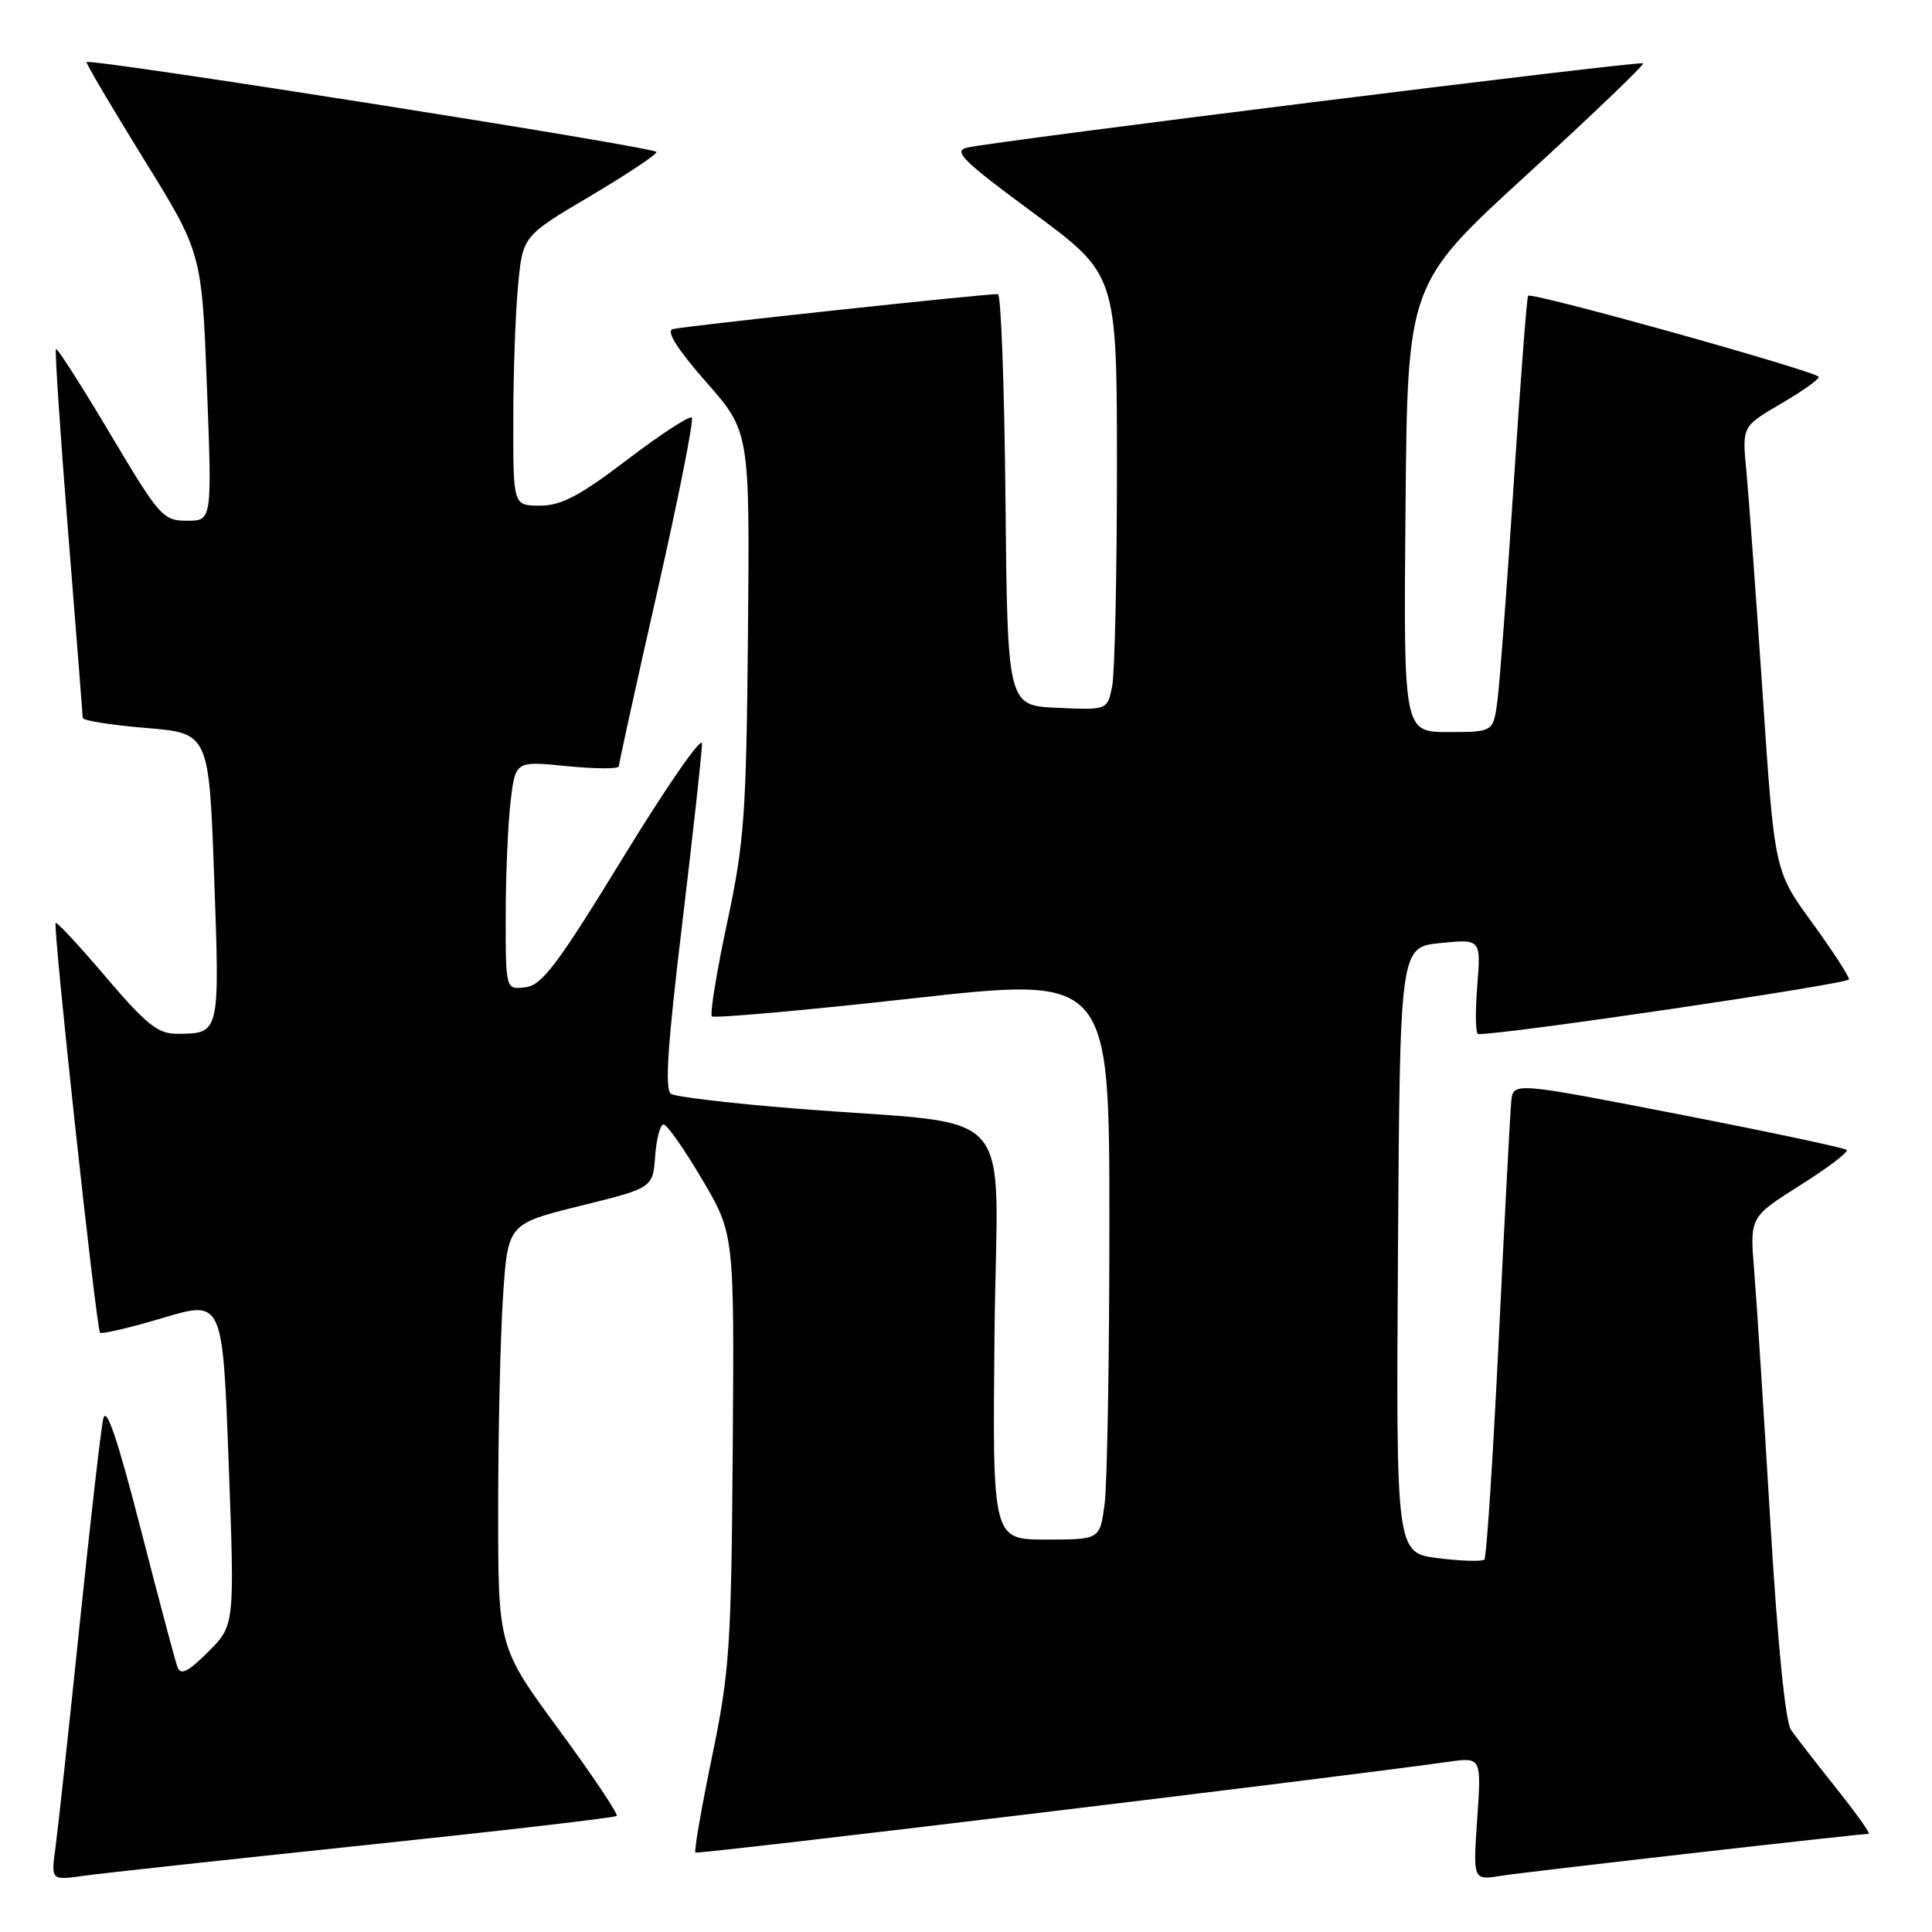<?xml version="1.0" encoding="UTF-8" standalone="no"?>
<!DOCTYPE svg PUBLIC "-//W3C//DTD SVG 1.1//EN" "http://www.w3.org/Graphics/SVG/1.1/DTD/svg11.dtd" >
<svg xmlns="http://www.w3.org/2000/svg" xmlns:xlink="http://www.w3.org/1999/xlink" version="1.1" viewBox="0 0 256 256">
 <g >
 <path fill="currentColor"
d=" M 48.40 244.49 C 66.49 242.59 81.48 240.85 81.72 240.62 C 81.95 240.39 78.51 235.25 74.07 229.21 C 66.00 218.23 66.00 218.23 66.01 199.87 C 66.01 189.76 66.30 177.15 66.65 171.83 C 67.29 162.16 67.29 162.16 76.90 159.78 C 86.50 157.41 86.50 157.41 86.81 153.20 C 86.98 150.89 87.48 149.00 87.93 149.00 C 88.38 149.00 90.67 152.26 93.02 156.25 C 97.30 163.50 97.30 163.50 97.09 192.00 C 96.90 218.17 96.68 221.51 94.34 232.81 C 92.94 239.59 91.95 245.28 92.15 245.47 C 92.44 245.75 176.65 235.60 191.90 233.45 C 196.30 232.83 196.30 232.83 195.74 240.99 C 195.18 249.15 195.18 249.15 198.84 248.56 C 202.10 248.04 246.31 243.00 247.61 243.00 C 247.90 243.00 245.97 240.28 243.32 236.96 C 240.67 233.63 237.96 230.15 237.31 229.21 C 236.57 228.15 235.52 217.56 234.57 201.50 C 233.71 187.20 232.76 172.30 232.44 168.39 C 231.85 161.27 231.85 161.27 238.52 157.06 C 242.19 154.75 244.97 152.64 244.70 152.37 C 244.44 152.11 234.39 149.97 222.36 147.63 C 200.50 143.38 200.50 143.38 200.25 145.94 C 200.11 147.35 199.36 161.47 198.60 177.31 C 197.83 193.16 196.97 206.36 196.69 206.65 C 196.40 206.93 193.65 206.85 190.57 206.47 C 184.98 205.77 184.98 205.77 185.24 165.63 C 185.50 125.50 185.50 125.50 190.87 124.96 C 196.24 124.42 196.24 124.42 195.74 130.71 C 195.46 134.17 195.52 137.01 195.87 137.02 C 199.26 137.12 245.00 130.37 245.00 129.77 C 245.00 129.33 242.78 125.92 240.06 122.18 C 235.13 115.40 235.13 115.40 233.56 91.95 C 232.69 79.05 231.72 65.80 231.41 62.50 C 230.83 56.50 230.83 56.50 235.91 53.54 C 238.71 51.91 241.00 50.30 241.00 49.95 C 241.00 49.28 203.00 38.67 202.48 39.19 C 202.32 39.36 201.46 50.52 200.58 64.00 C 199.70 77.47 198.73 90.41 198.43 92.75 C 197.88 97.00 197.88 97.00 191.92 97.00 C 185.97 97.00 185.97 97.00 186.24 67.31 C 186.50 37.62 186.50 37.62 202.28 23.18 C 210.97 15.23 217.91 8.58 217.72 8.39 C 217.36 8.03 132.34 18.63 128.20 19.55 C 126.22 19.99 127.45 21.22 136.95 28.23 C 148.00 36.39 148.00 36.39 148.00 62.07 C 148.00 76.19 147.71 89.18 147.37 90.92 C 146.73 94.09 146.73 94.09 140.12 93.79 C 133.50 93.50 133.50 93.50 133.23 66.25 C 133.09 51.26 132.64 38.99 132.23 38.97 C 130.54 38.92 90.38 43.24 89.14 43.61 C 88.24 43.88 89.73 46.25 93.56 50.61 C 99.35 57.20 99.35 57.20 99.11 83.85 C 98.89 108.03 98.63 111.60 96.34 122.32 C 94.95 128.82 94.05 134.38 94.33 134.67 C 94.62 134.95 106.59 133.89 120.93 132.29 C 147.00 129.39 147.00 129.39 147.00 162.06 C 147.00 180.02 146.71 196.81 146.36 199.36 C 145.73 204.00 145.73 204.00 138.61 204.00 C 131.50 204.00 131.50 204.00 131.78 176.65 C 132.10 145.42 135.57 149.31 105.29 146.88 C 96.92 146.21 89.55 145.34 88.92 144.95 C 88.06 144.42 88.44 138.62 90.40 122.37 C 91.84 110.34 93.02 99.62 93.02 98.53 C 93.01 97.45 88.33 104.20 82.62 113.53 C 73.87 127.83 71.83 130.55 69.62 130.82 C 67.00 131.13 67.00 131.13 67.01 121.32 C 67.01 115.92 67.31 109.10 67.66 106.16 C 68.30 100.83 68.30 100.83 75.15 101.52 C 78.92 101.89 82.00 101.90 82.00 101.54 C 82.00 101.17 84.29 90.74 87.10 78.36 C 89.90 65.99 91.96 55.62 91.67 55.33 C 91.38 55.04 87.53 57.55 83.13 60.90 C 76.80 65.72 74.37 67.00 71.56 67.00 C 68.00 67.00 68.00 67.00 68.01 55.75 C 68.01 49.56 68.30 41.53 68.64 37.89 C 69.26 31.28 69.26 31.28 78.13 26.03 C 83.01 23.14 87.00 20.49 87.00 20.14 C 87.00 19.53 11.93 7.69 11.48 8.23 C 11.36 8.38 14.75 14.12 19.00 21.00 C 26.74 33.50 26.74 33.50 27.42 51.25 C 28.10 69.00 28.10 69.00 24.78 69.00 C 21.60 69.00 21.15 68.49 14.59 57.47 C 10.82 51.13 7.59 46.08 7.42 46.25 C 7.25 46.42 7.97 57.34 9.03 70.53 C 10.08 83.71 10.96 94.78 10.97 95.13 C 10.99 95.48 14.76 96.08 19.35 96.46 C 27.69 97.15 27.69 97.15 28.38 116.25 C 29.13 137.07 29.15 136.96 23.48 136.98 C 20.94 137.00 19.42 135.79 14.06 129.50 C 10.55 125.37 7.54 122.13 7.38 122.29 C 6.97 122.69 12.76 176.09 13.26 176.59 C 13.48 176.81 17.22 175.93 21.58 174.63 C 29.50 172.27 29.50 172.27 30.30 193.82 C 31.10 215.37 31.10 215.37 27.59 218.87 C 24.97 221.50 23.95 222.02 23.53 220.94 C 23.23 220.15 21.02 211.85 18.62 202.50 C 15.54 190.54 14.08 186.24 13.68 188.00 C 13.37 189.38 11.95 201.75 10.53 215.50 C 9.11 229.25 7.67 242.45 7.35 244.83 C 6.75 249.16 6.75 249.16 11.12 248.55 C 13.53 248.21 30.30 246.39 48.40 244.49 Z "/>
</g>
</svg>